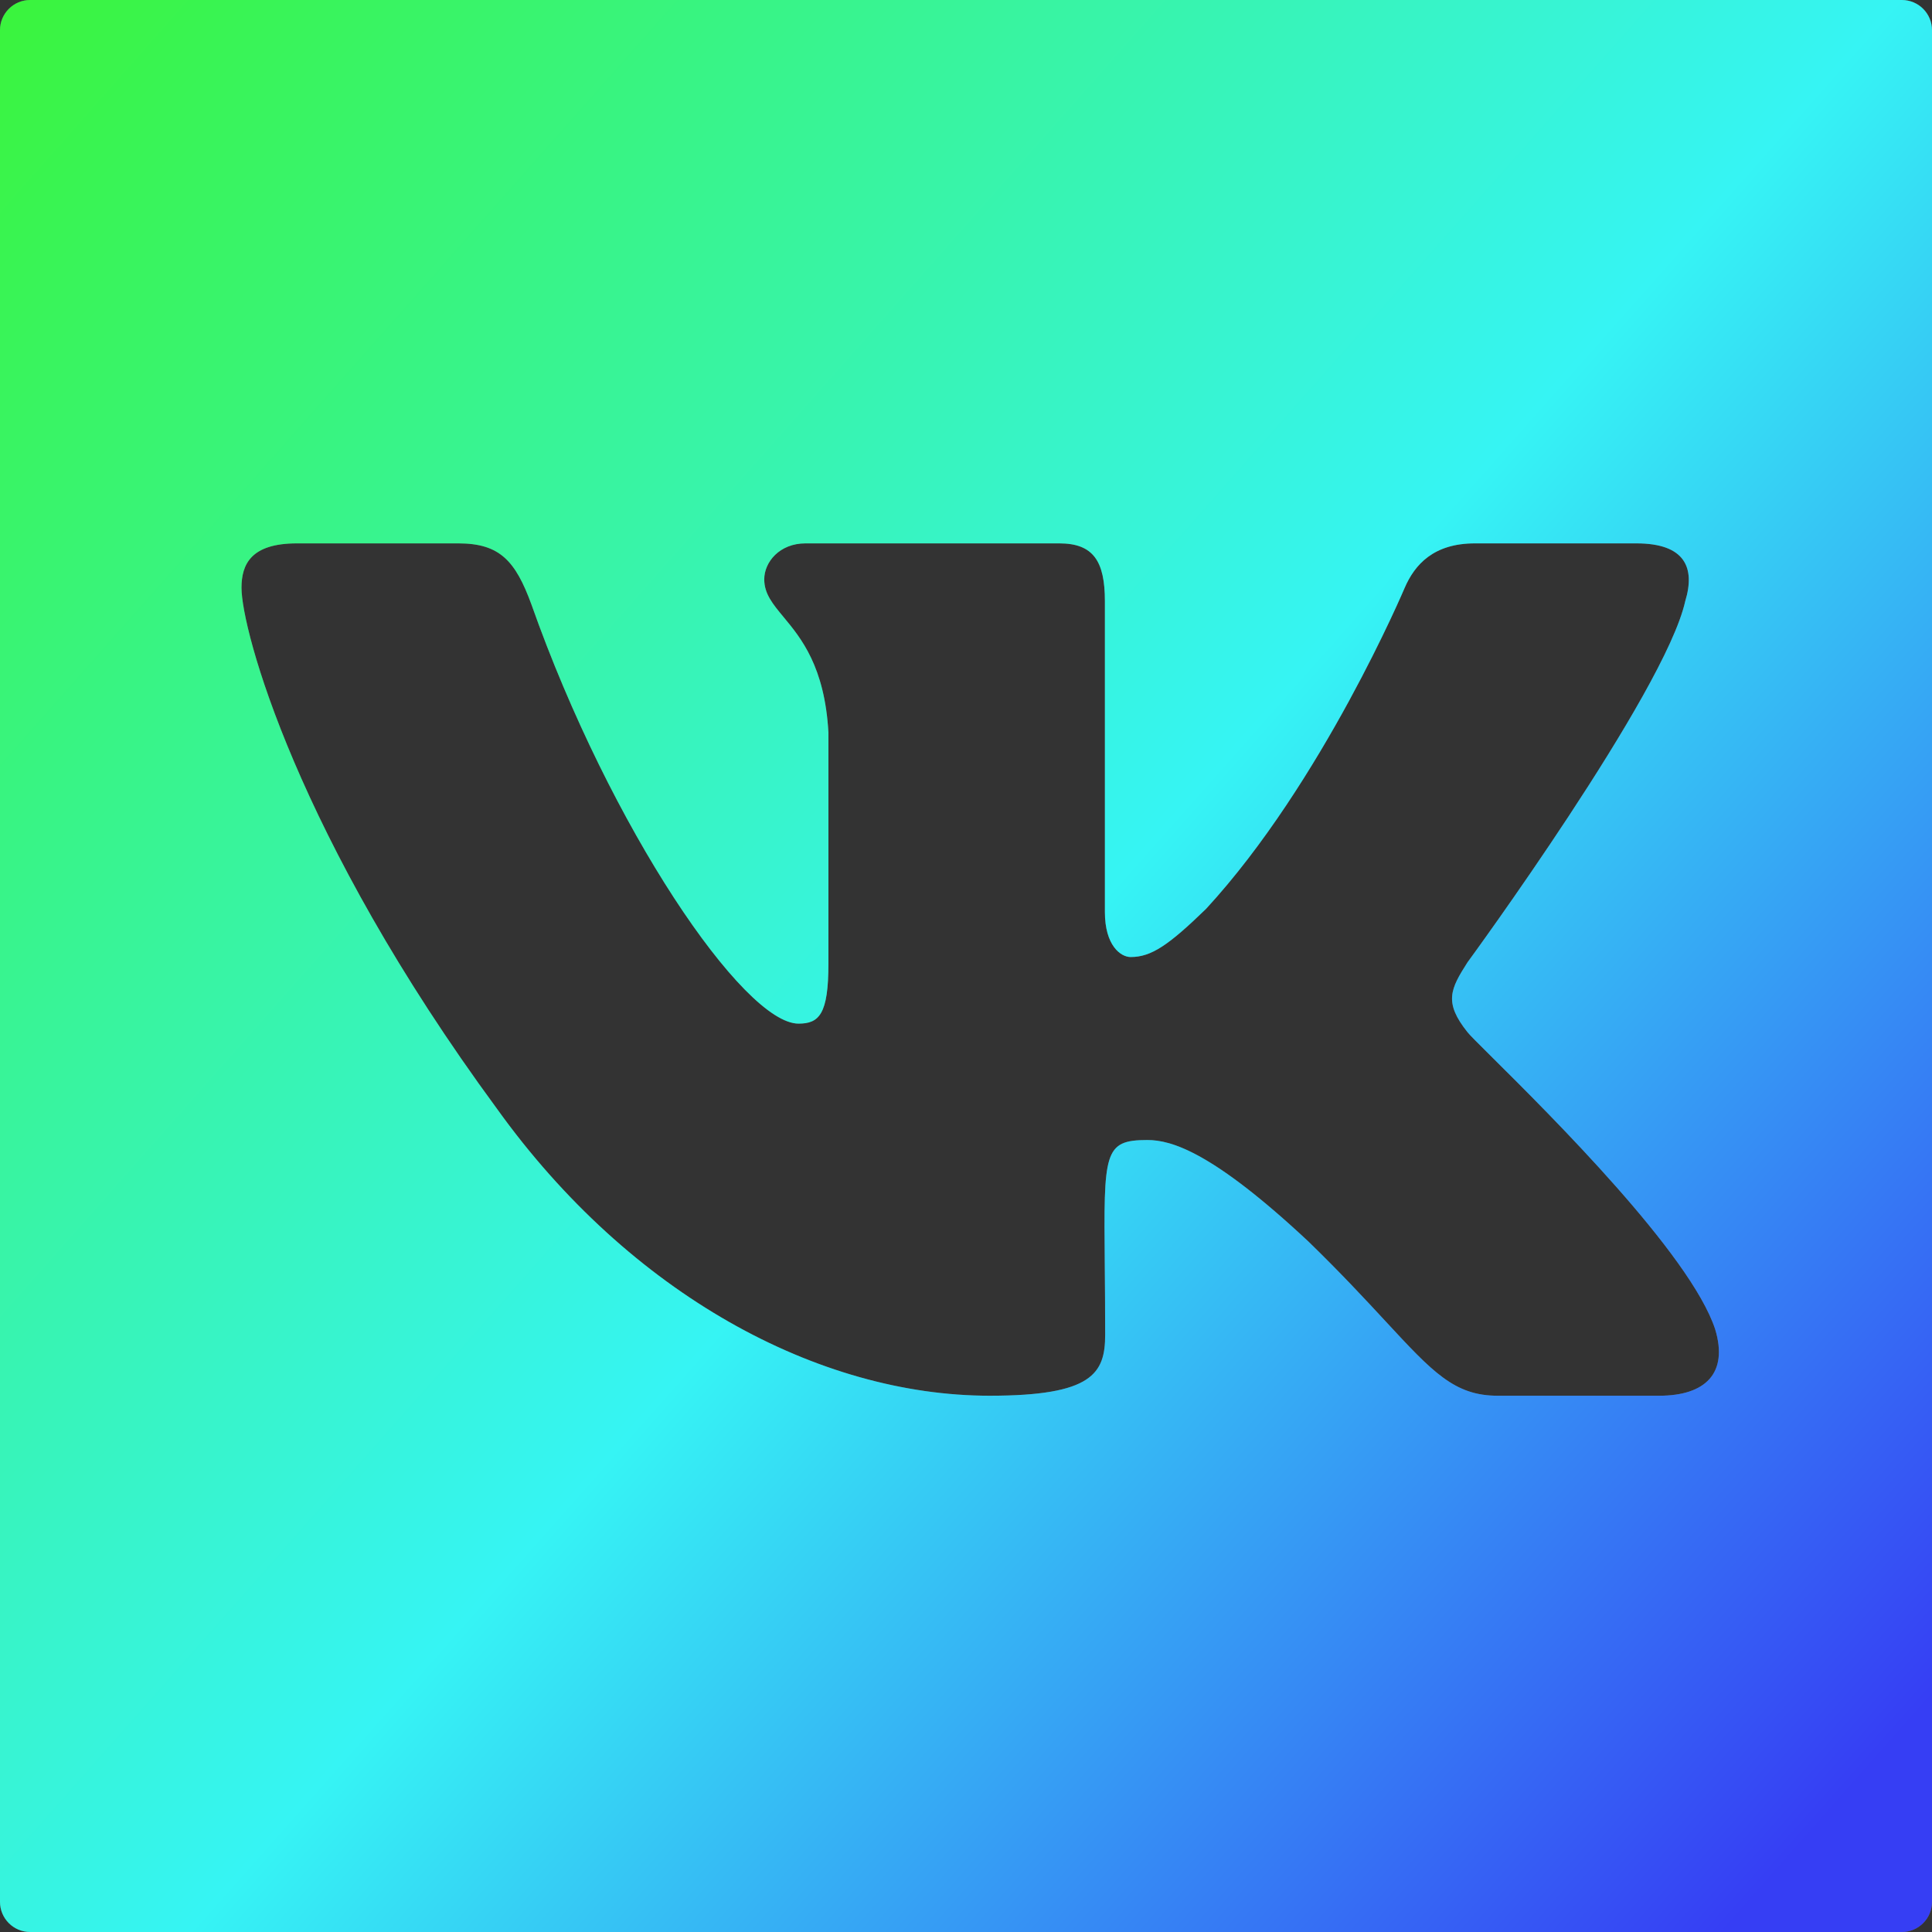 <svg width="256" height="256" viewBox="0 0 256 256" fill="none" xmlns="http://www.w3.org/2000/svg">
<rect x="0" y="0" width="256" height="256" fill="#333333" stroke="none"/>
<path fill-rule="evenodd" clip-rule="evenodd" d="M4 0C1.791 0 0 1.791 0 4V252C0 254.209 1.791 256 4 256H252C254.209 256 256 254.209 256 252V4C256 1.791 254.209 0 252 0H4ZM216.834 72C223.303 72 224.648 75.247 223.303 79.659C220.614 91.765 194.484 127.482 194.448 127.518C192.195 131.047 191.286 132.812 194.448 136.765C194.685 137.09 195.891 138.287 197.714 140.097C205.385 147.711 223.976 166.165 227.264 176.118C229.045 181.976 225.956 184.941 219.851 184.941H198.445C192.729 184.941 189.844 181.826 183.598 175.081C180.95 172.222 177.698 168.71 173.37 164.506C160.65 152.612 155.199 151.059 152.037 151.059C146.236 151.059 146.251 152.662 146.388 167.573C146.412 170.225 146.44 173.299 146.44 176.859C146.44 181.976 144.769 184.941 131.14 184.941C108.463 184.941 83.533 171.565 65.834 146.894C39.268 110.753 32 83.4 32 77.894C32 74.788 33.236 72 39.341 72H60.746C66.234 72 68.305 74.329 70.413 80.082C80.88 109.729 98.542 135.635 105.81 135.635C108.536 135.635 109.771 134.4 109.771 127.694V97.059C109.277 88.329 106.143 84.552 103.822 81.756C102.39 80.03 101.267 78.677 101.267 76.765C101.267 74.471 103.303 72 106.719 72H140.371C144.878 72 146.404 74.365 146.404 79.659V120.847C146.404 125.259 148.475 126.812 149.82 126.812C152.546 126.812 154.835 125.259 159.814 120.424C175.223 103.694 186.126 77.894 186.126 77.894C187.47 74.788 189.978 72 195.429 72H216.834Z" fill="white" fill-opacity="0.2"/>
<path fill-rule="evenodd" clip-rule="evenodd" d="M4 0C1.791 0 0 1.791 0 4V252C0 254.209 1.791 256 4 256H252C254.209 256 256 254.209 256 252V4C256 1.791 254.209 0 252 0H4ZM216.834 72C223.303 72 224.648 75.247 223.303 79.659C220.614 91.765 194.484 127.482 194.448 127.518C192.195 131.047 191.286 132.812 194.448 136.765C194.685 137.09 195.891 138.287 197.714 140.097C205.385 147.711 223.976 166.165 227.264 176.118C229.045 181.976 225.956 184.941 219.851 184.941H198.445C192.729 184.941 189.844 181.826 183.598 175.081C180.95 172.222 177.698 168.71 173.37 164.506C160.65 152.612 155.199 151.059 152.037 151.059C146.236 151.059 146.251 152.662 146.388 167.573C146.412 170.225 146.44 173.299 146.44 176.859C146.44 181.976 144.769 184.941 131.14 184.941C108.463 184.941 83.533 171.565 65.834 146.894C39.268 110.753 32 83.4 32 77.894C32 74.788 33.236 72 39.341 72H60.746C66.234 72 68.305 74.329 70.413 80.082C80.88 109.729 98.542 135.635 105.81 135.635C108.536 135.635 109.771 134.4 109.771 127.694V97.059C109.277 88.329 106.143 84.552 103.822 81.756C102.39 80.03 101.267 78.677 101.267 76.765C101.267 74.471 103.303 72 106.719 72H140.371C144.878 72 146.404 74.365 146.404 79.659V120.847C146.404 125.259 148.475 126.812 149.82 126.812C152.546 126.812 154.835 125.259 159.814 120.424C175.223 103.694 186.126 77.894 186.126 77.894C187.47 74.788 189.978 72 195.429 72H216.834Z" fill="url(#paint0_linear)"/>
<defs>
<linearGradient id="paint0_linear" x1="18.071" y1="-28.807" x2="277.439" y2="200.708" gradientUnits="userSpaceOnUse">
<stop stop-color="#3AF436"/>
<stop offset="0.56" stop-color="#36F4F4"/>
<stop offset="1" stop-color="#363EF4"/>
</linearGradient>
</defs>
</svg>
